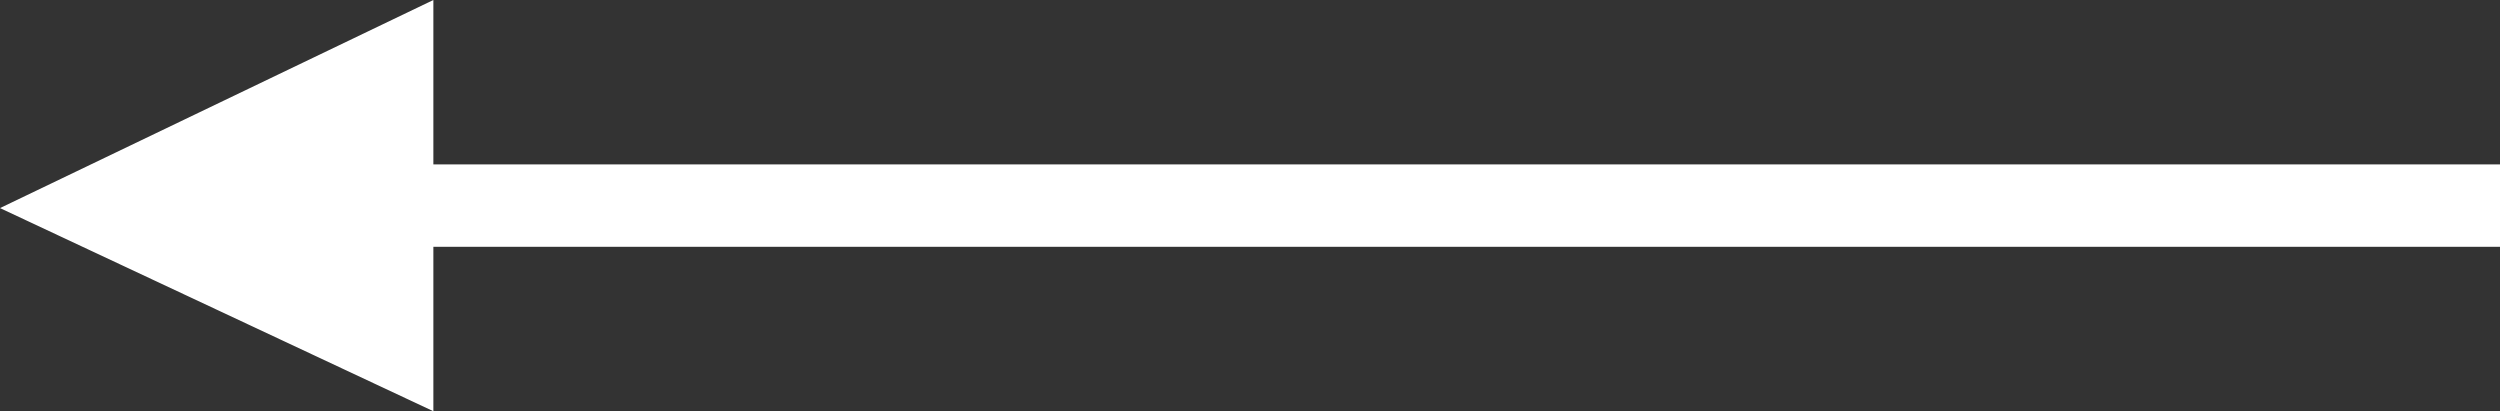<svg xmlns="http://www.w3.org/2000/svg" width="62.343" height="10.254" viewBox="0 0 62.343 10.254">
  <rect x="0" y="0" width="62.343" height="10.254" fill="#333333" stroke="none"/>
  <path id="Icon_open-arrow-left" data-name="Icon open-arrow-left" d="M10.807,0,0,5.189l10.807,5.066v-4.1H62.343V4.1H10.807Z" fill="#fff"/>
</svg>
